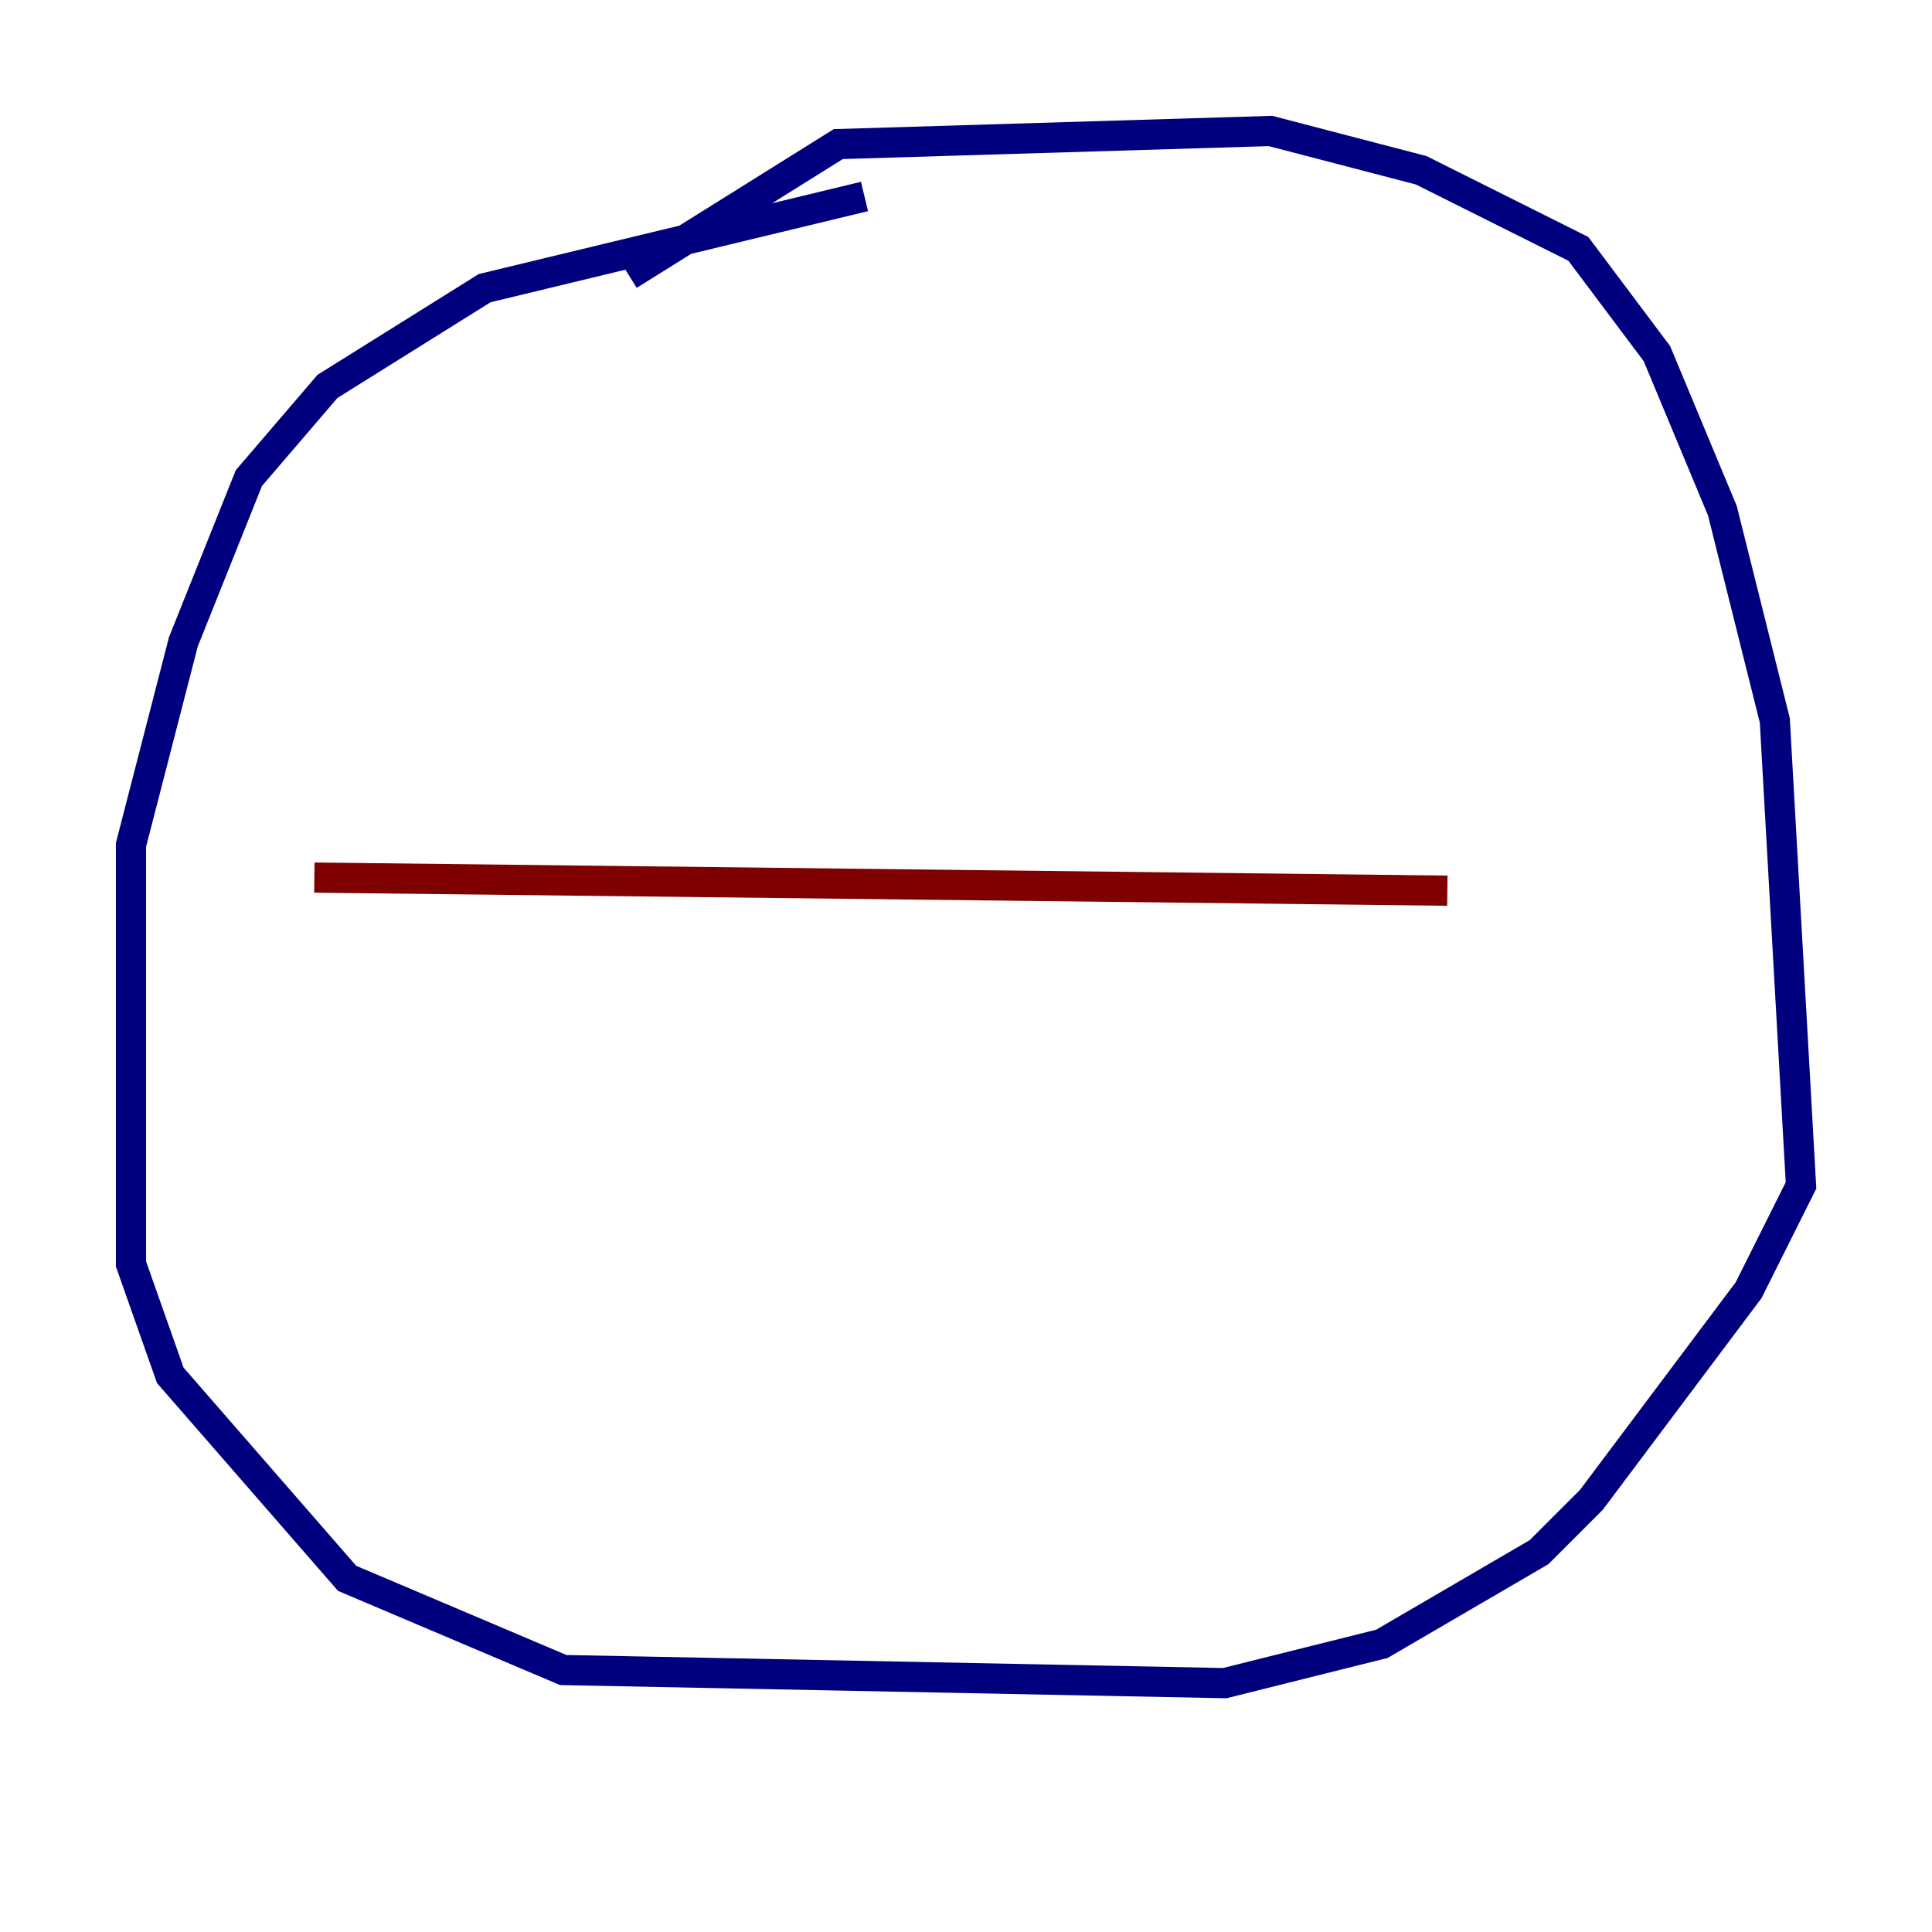 <?xml version="1.0" encoding="utf-8" ?>
<svg baseProfile="tiny" height="128" version="1.2" viewBox="0,0,128,128" width="128" xmlns="http://www.w3.org/2000/svg" xmlns:ev="http://www.w3.org/2001/xml-events" xmlns:xlink="http://www.w3.org/1999/xlink"><defs /><polyline fill="none" points="41.654,18.224 55.539,9.546 84.176,8.678 94.156,11.281 104.57,16.488 109.776,23.43 114.115,33.844 117.586,47.729 119.322,78.536 115.851,85.478 105.437,99.363 101.966,102.834 91.552,108.909 81.139,111.512 37.315,110.644 22.997,104.57 11.281,91.119 8.678,83.742 8.678,55.973 12.149,42.522 16.488,31.675 21.695,25.6 32.108,19.091 57.275,13.017" stroke="#00007f" stroke-width="2" /><polyline fill="none" points="20.827,58.142 95.891,59.01" stroke="#7f0000" stroke-width="2" /></svg>
